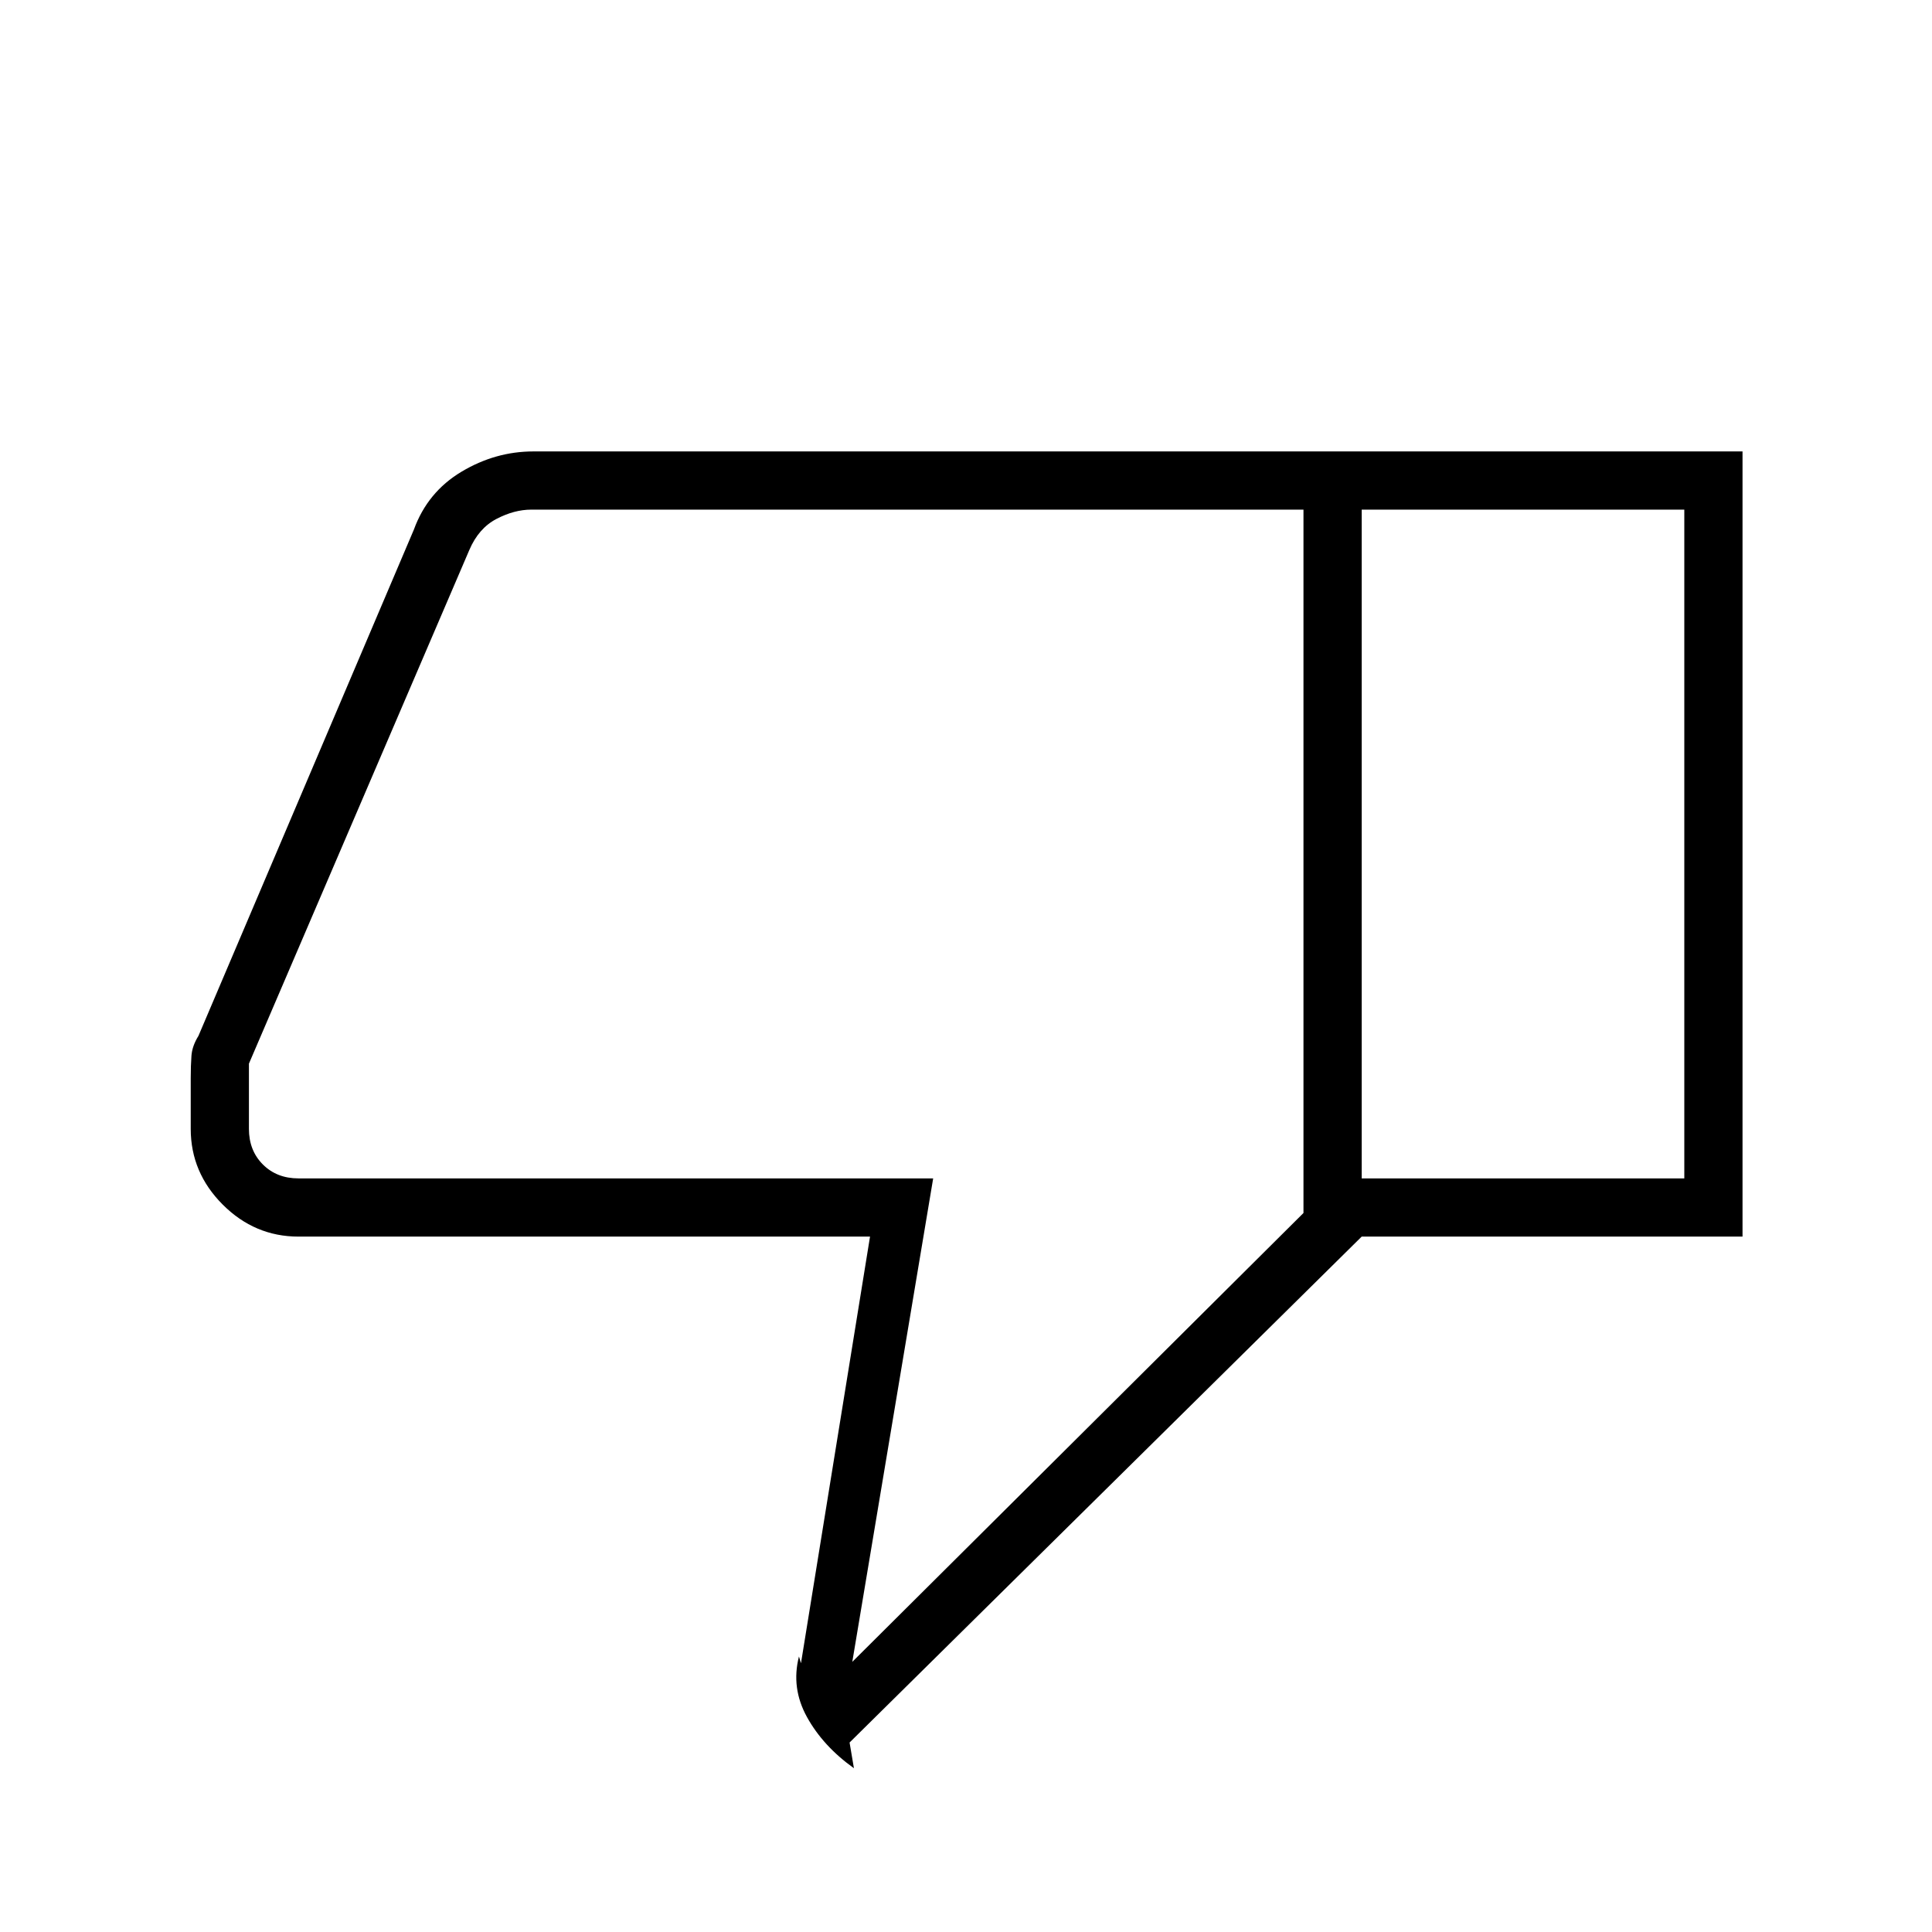 <svg xmlns="http://www.w3.org/2000/svg" height="20" viewBox="0 -960 960 960" width="20"><path d="M265.06-735.69h411.56v390.15L422.15-94.15l2.16 12.77q-15.35-10.97-23.33-25.43Q393-121.27 397-136.9l1 3.36 34.31-212h-284q-21.73 0-37.64-15.9-15.9-15.91-15.9-37.64v-25.13q0-6.36.36-11.21.36-4.85 3.49-9.89l107.04-251.55q6.79-18.65 23.64-28.74t35.76-10.09Zm382.63 28.92H264q-8.46 0-17.31 4.62-8.84 4.61-13.46 15.38l-109.54 255.3v32.39q0 10.77 6.93 17.7 6.92 6.92 17.69 6.92h315.38L423.5-134.23l224.19-223.04v-349.5Zm0 349.5v-349.5 349.5Zm28.93 11.73v-28.92h160.3v-332.31h-160.3v-28.92h189.23v390.15H676.62Z"/></svg>
